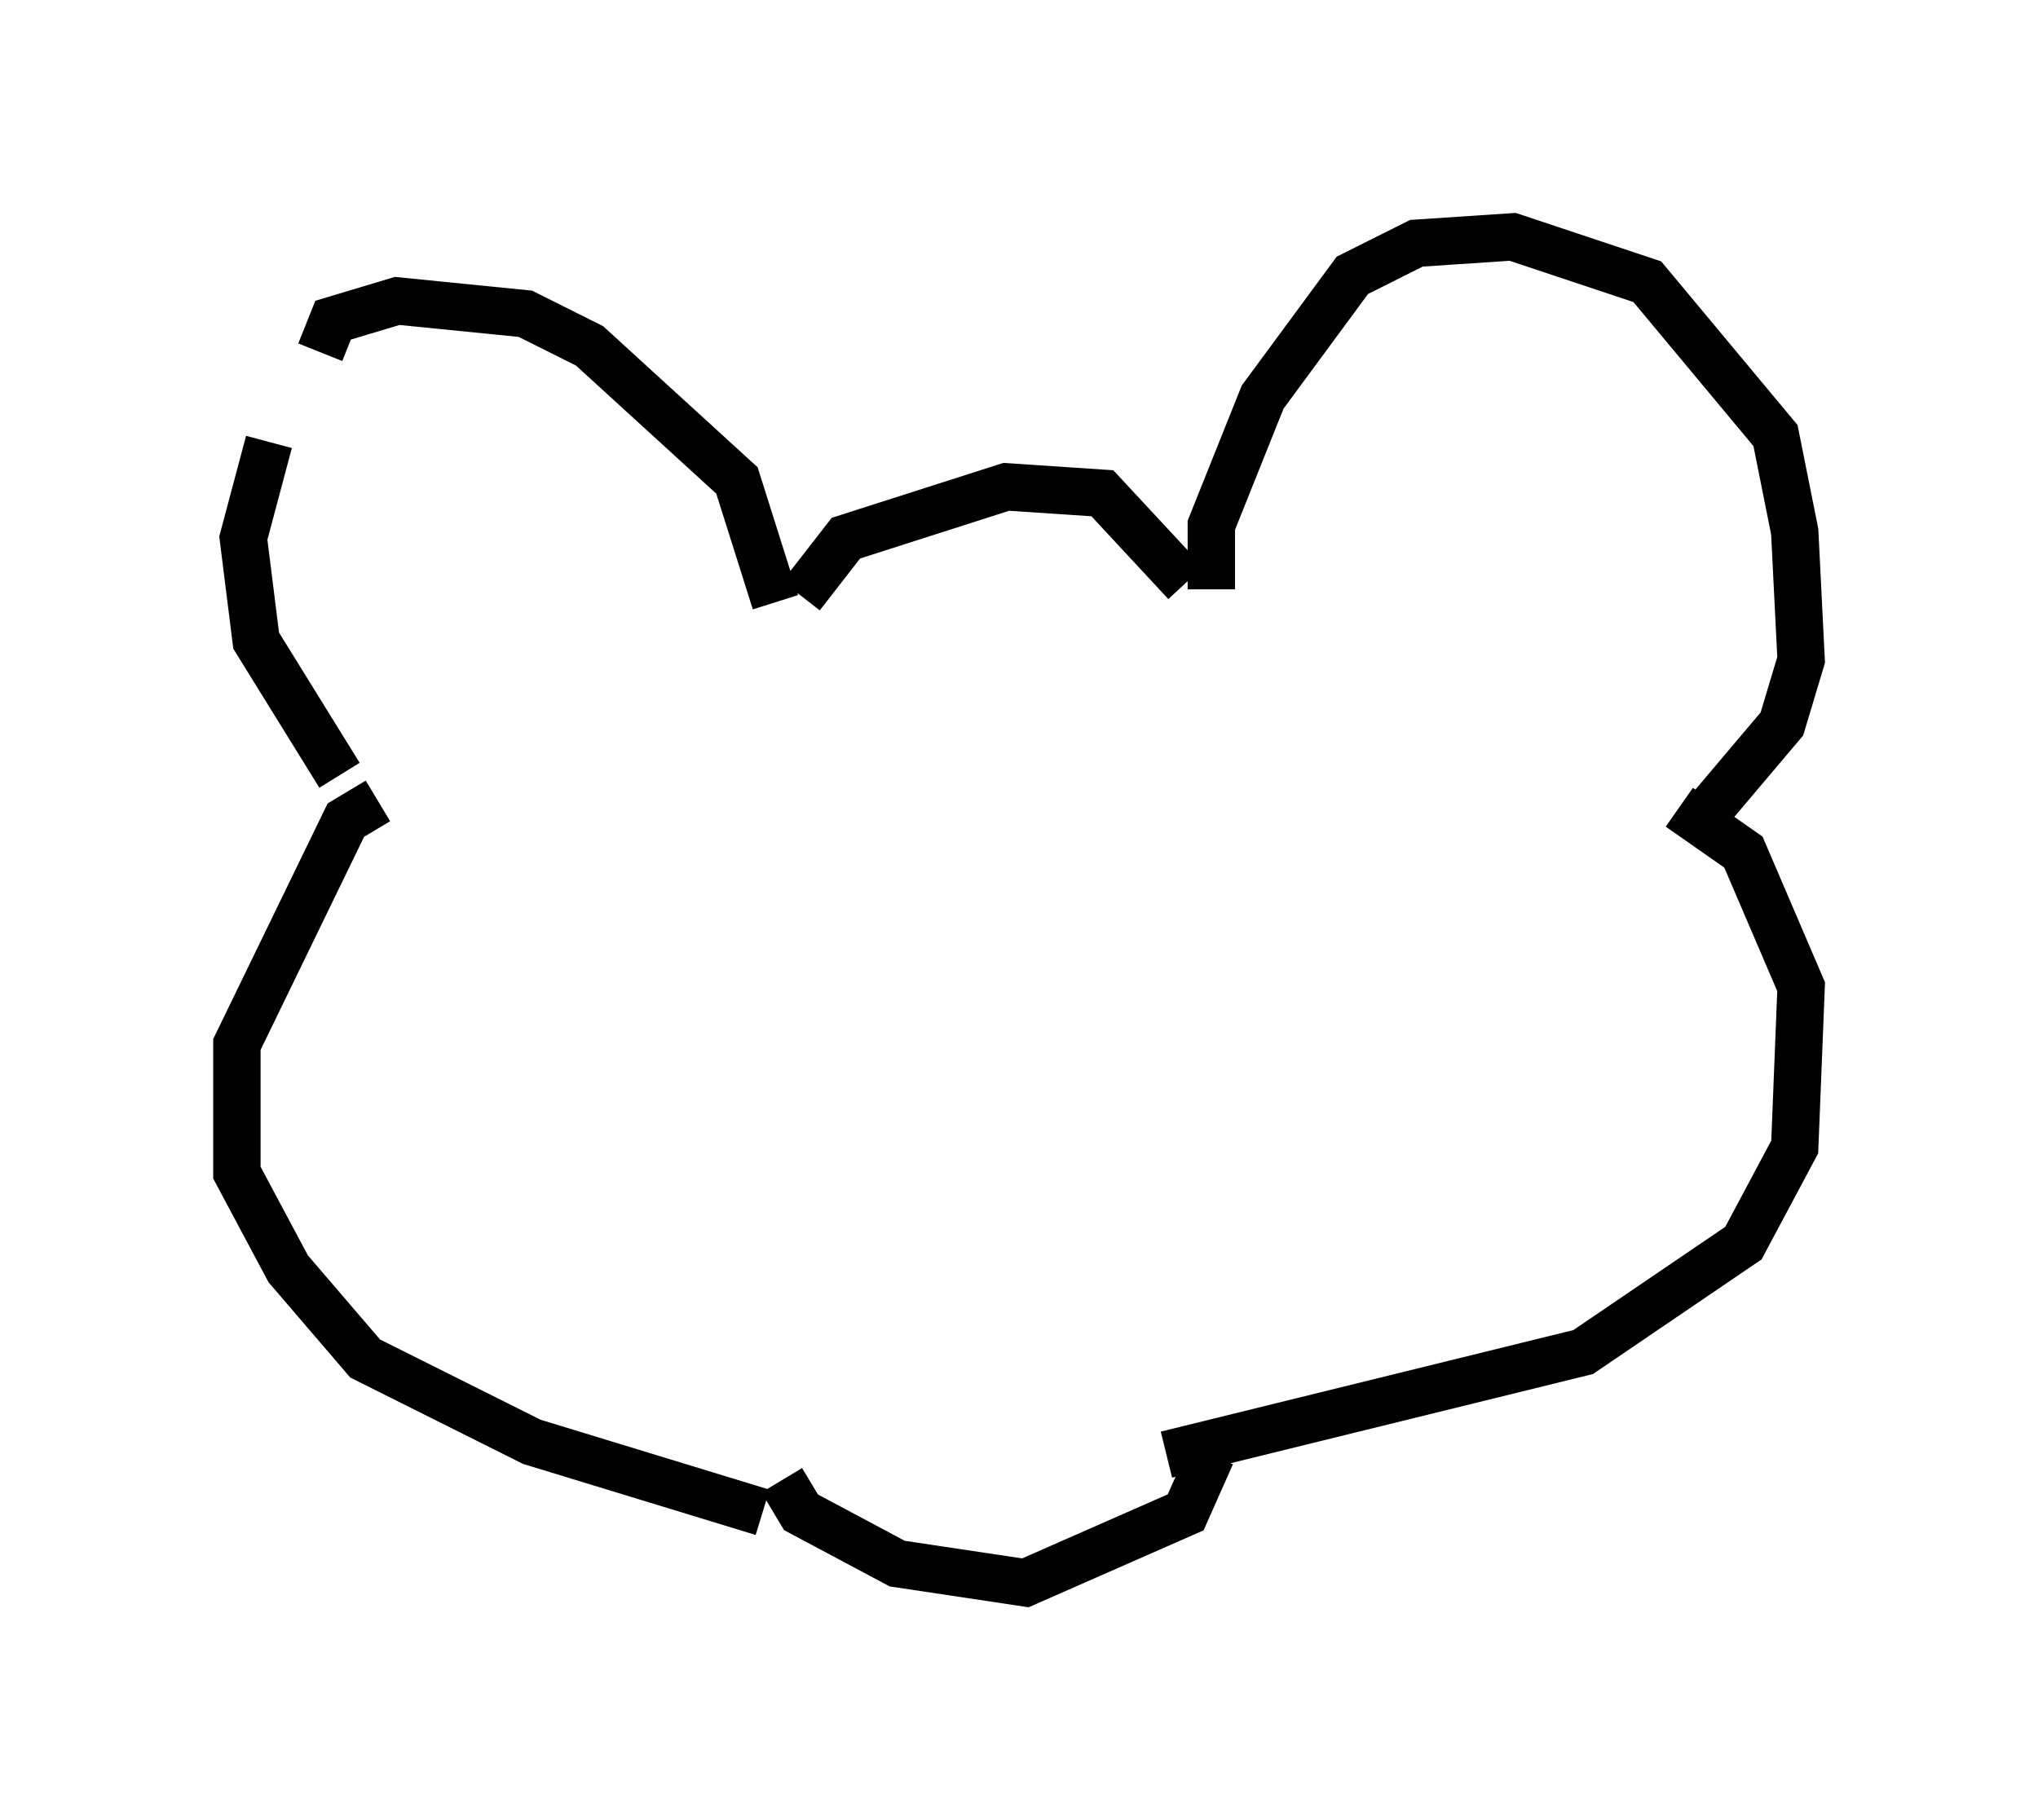 <?xml version="1.0" encoding="utf-8" ?>
<svg baseProfile="full" height="38.416" version="1.1" width="43.017" xmlns="http://www.w3.org/2000/svg" xmlns:ev="http://www.w3.org/2001/xml-events" xmlns:xlink="http://www.w3.org/1999/xlink"><defs /><rect fill="white" height="38.416" width="43.017" x="0" y="0" /><path d="M7.165, 7.436 m-1.488, 1.894 l-0.541, 2.03 0.271, 2.165 l1.759, 2.842 m-0.406, -8.931 l0.271, -0.677 1.353, -0.406 l2.706, 0.271 1.353, 0.677 l3.112, 2.842 0.812, 2.571 m0.541, -0.135 l0.947, -1.218 3.383, -1.083 l2.03, 0.135 1.759, 1.894 m0.541, 0.135 l0.0, -1.353 1.083, -2.706 l1.894, -2.571 1.353, -0.677 l2.03, -0.135 2.842, 0.947 l2.706, 3.248 0.406, 2.03 l0.135, 2.706 -0.406, 1.353 l-1.488, 1.759 m-28.146, -0.135 l-0.677, 0.406 -2.3, 4.736 l0.0, 2.706 1.083, 2.03 l1.624, 1.894 3.518, 1.759 l4.871, 1.488 m19.35, -14.885 l1.353, 0.947 1.218, 2.842 l-0.135, 3.383 -1.083, 2.03 l-3.383, 2.3 -8.796, 2.165 m-8.119, 0.541 l0.406, 0.677 2.03, 1.083 l2.706, 0.406 3.383, -1.488 l0.541, -1.218 " fill="none" stroke="black" stroke-width="1" /></svg>